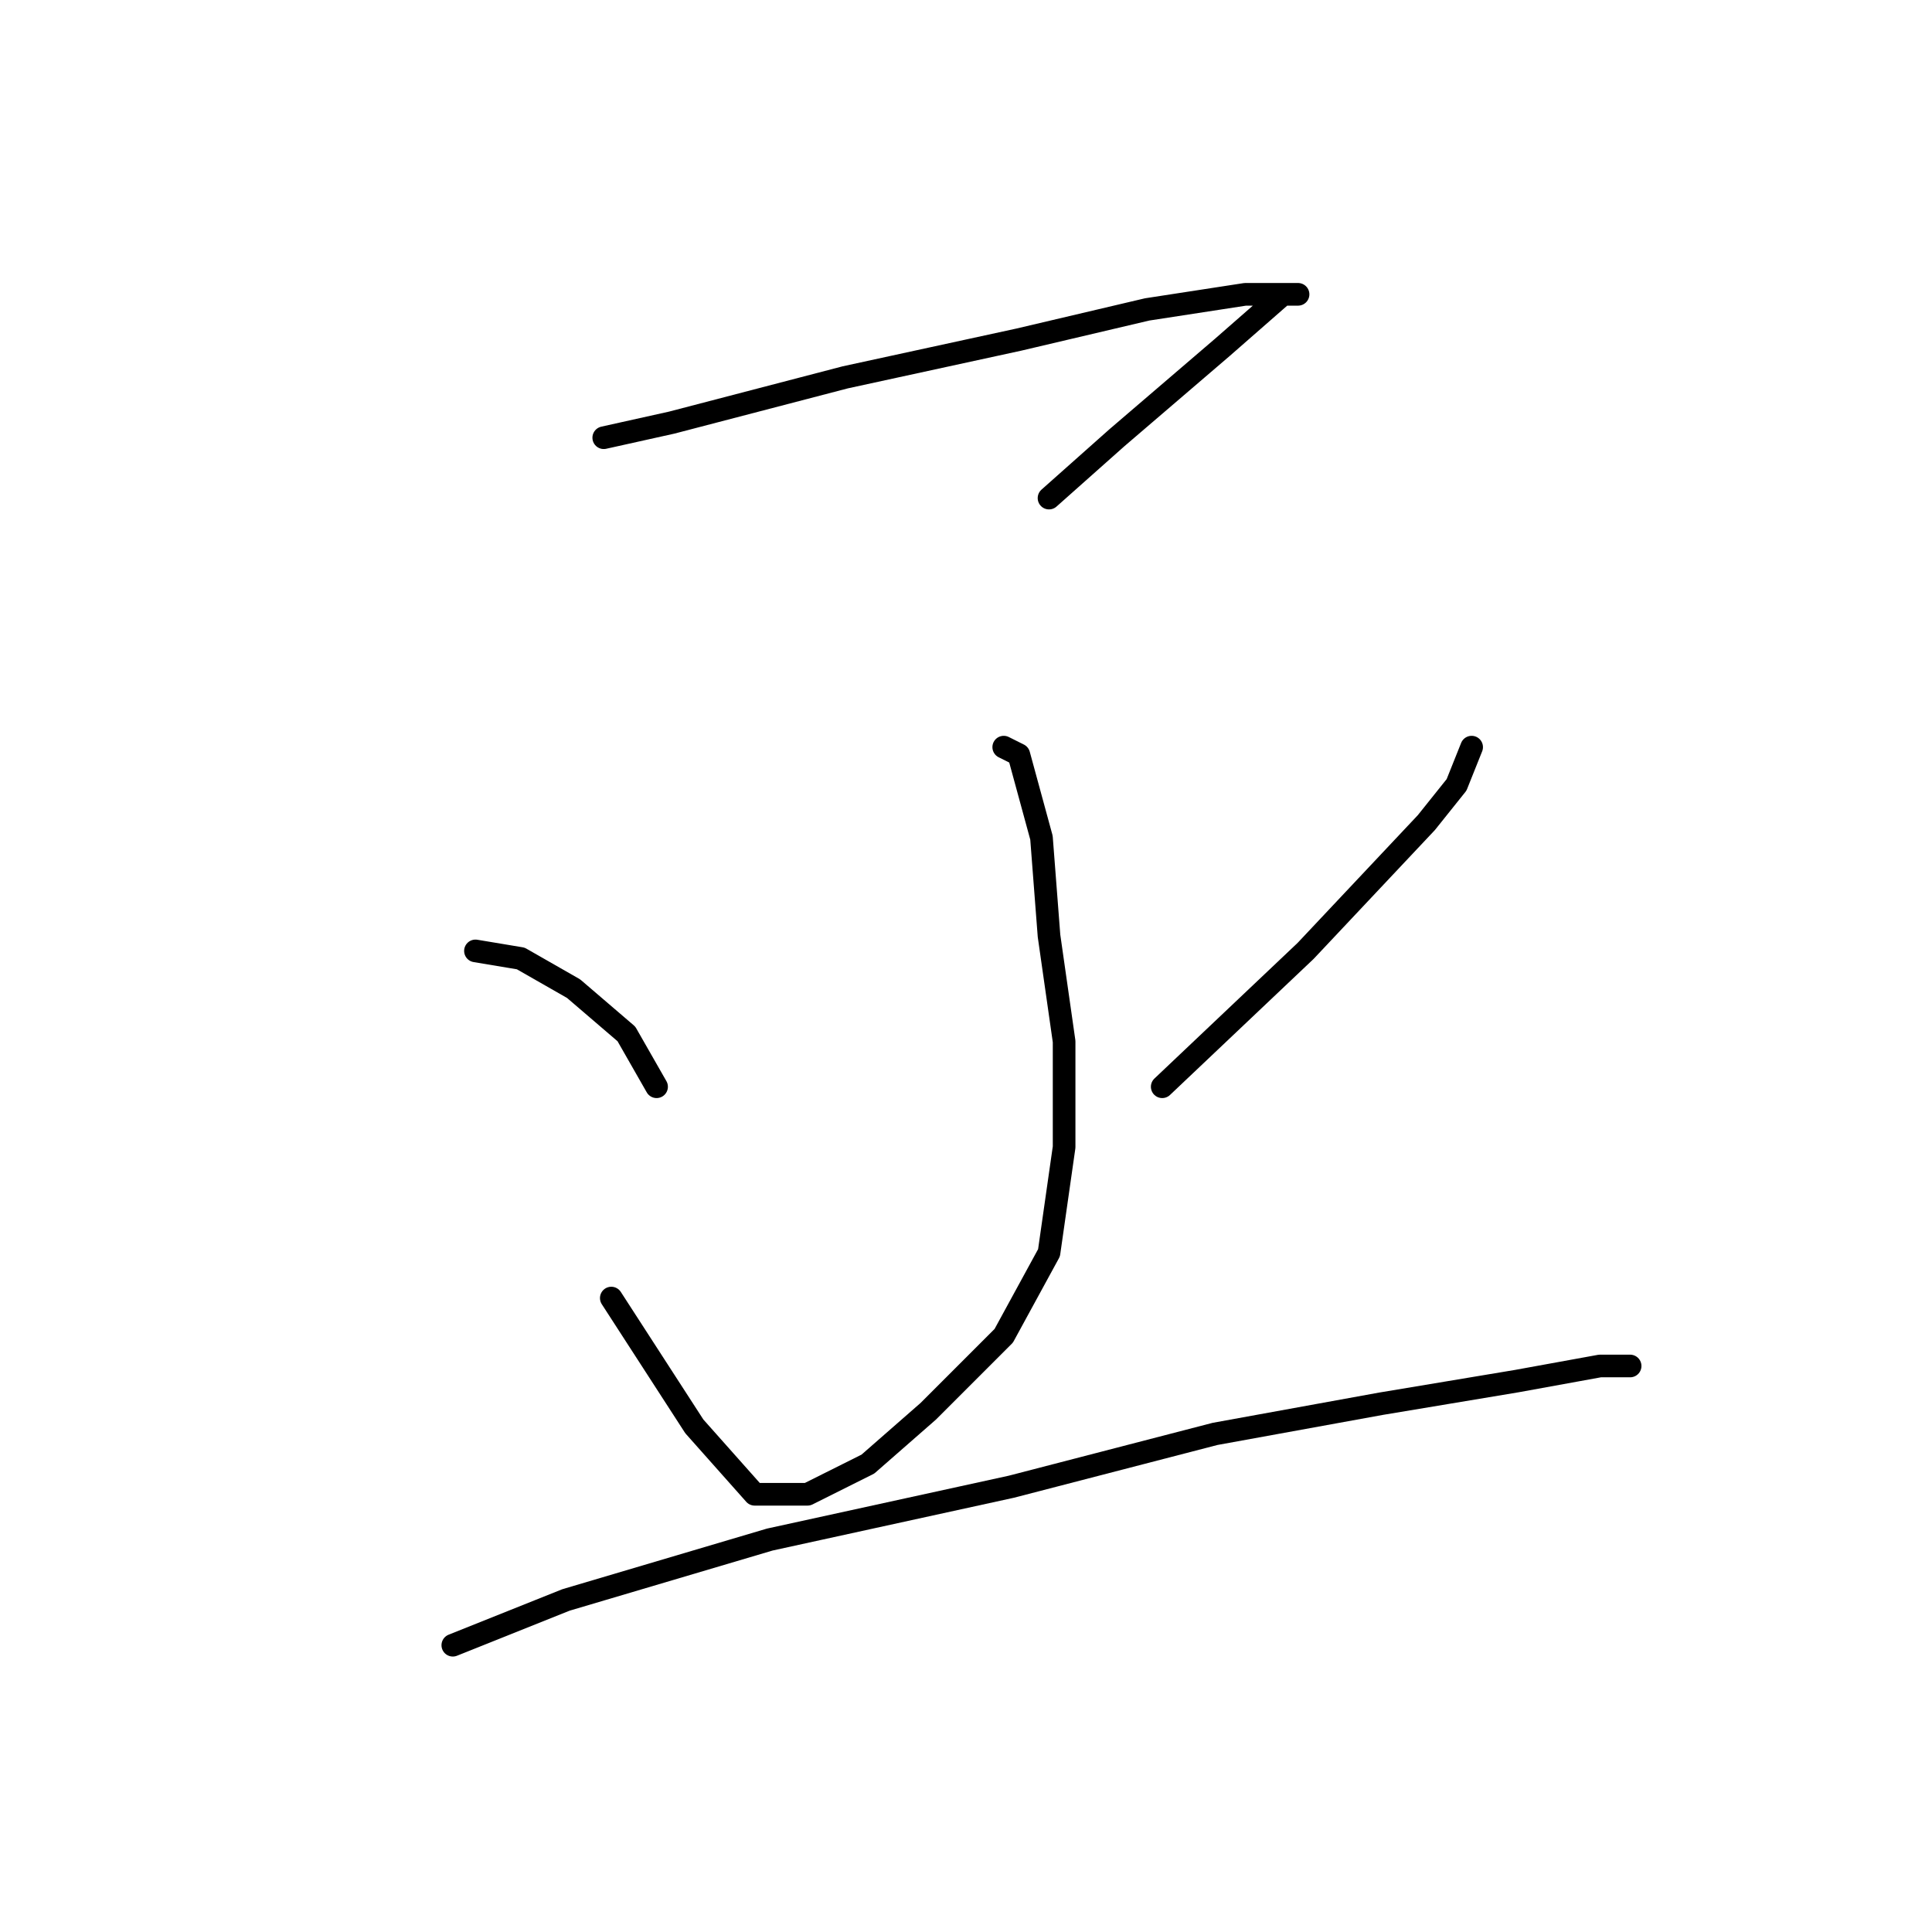 <?xml version="1.0" standalone="no"?>
    <svg width="256" height="256" xmlns="http://www.w3.org/2000/svg" version="1.1">
    <polyline stroke="black" stroke-width="3" stroke-linecap="round" fill="transparent" stroke-linejoin="round" points="80 58 89 56 112 50 135 45 152 41 165 39 170 39 172 39 170 39 162 46 148 58 139 66 139 66 " />
        <polyline stroke="black" stroke-width="3" stroke-linecap="round" fill="transparent" stroke-linejoin="round" points="133 99 135 100 138 111 139 124 141 138 141 152 139 166 133 177 123 187 115 194 109 197 107 198 105 198 100 198 92 189 81 172 81 172 " />
        <polyline stroke="black" stroke-width="3" stroke-linecap="round" fill="transparent" stroke-linejoin="round" points="63 126 69 127 76 131 83 137 87 144 87 144 " />
        <polyline stroke="black" stroke-width="3" stroke-linecap="round" fill="transparent" stroke-linejoin="round" points="195 99 193 104 189 109 173 126 154 144 154 144 " />
        <polyline stroke="black" stroke-width="3" stroke-linecap="round" fill="transparent" stroke-linejoin="round" points="60 218 75 212 102 204 134 197 161 190 183 186 201 183 212 181 215 181 216 181 216 181 " />
        </svg>